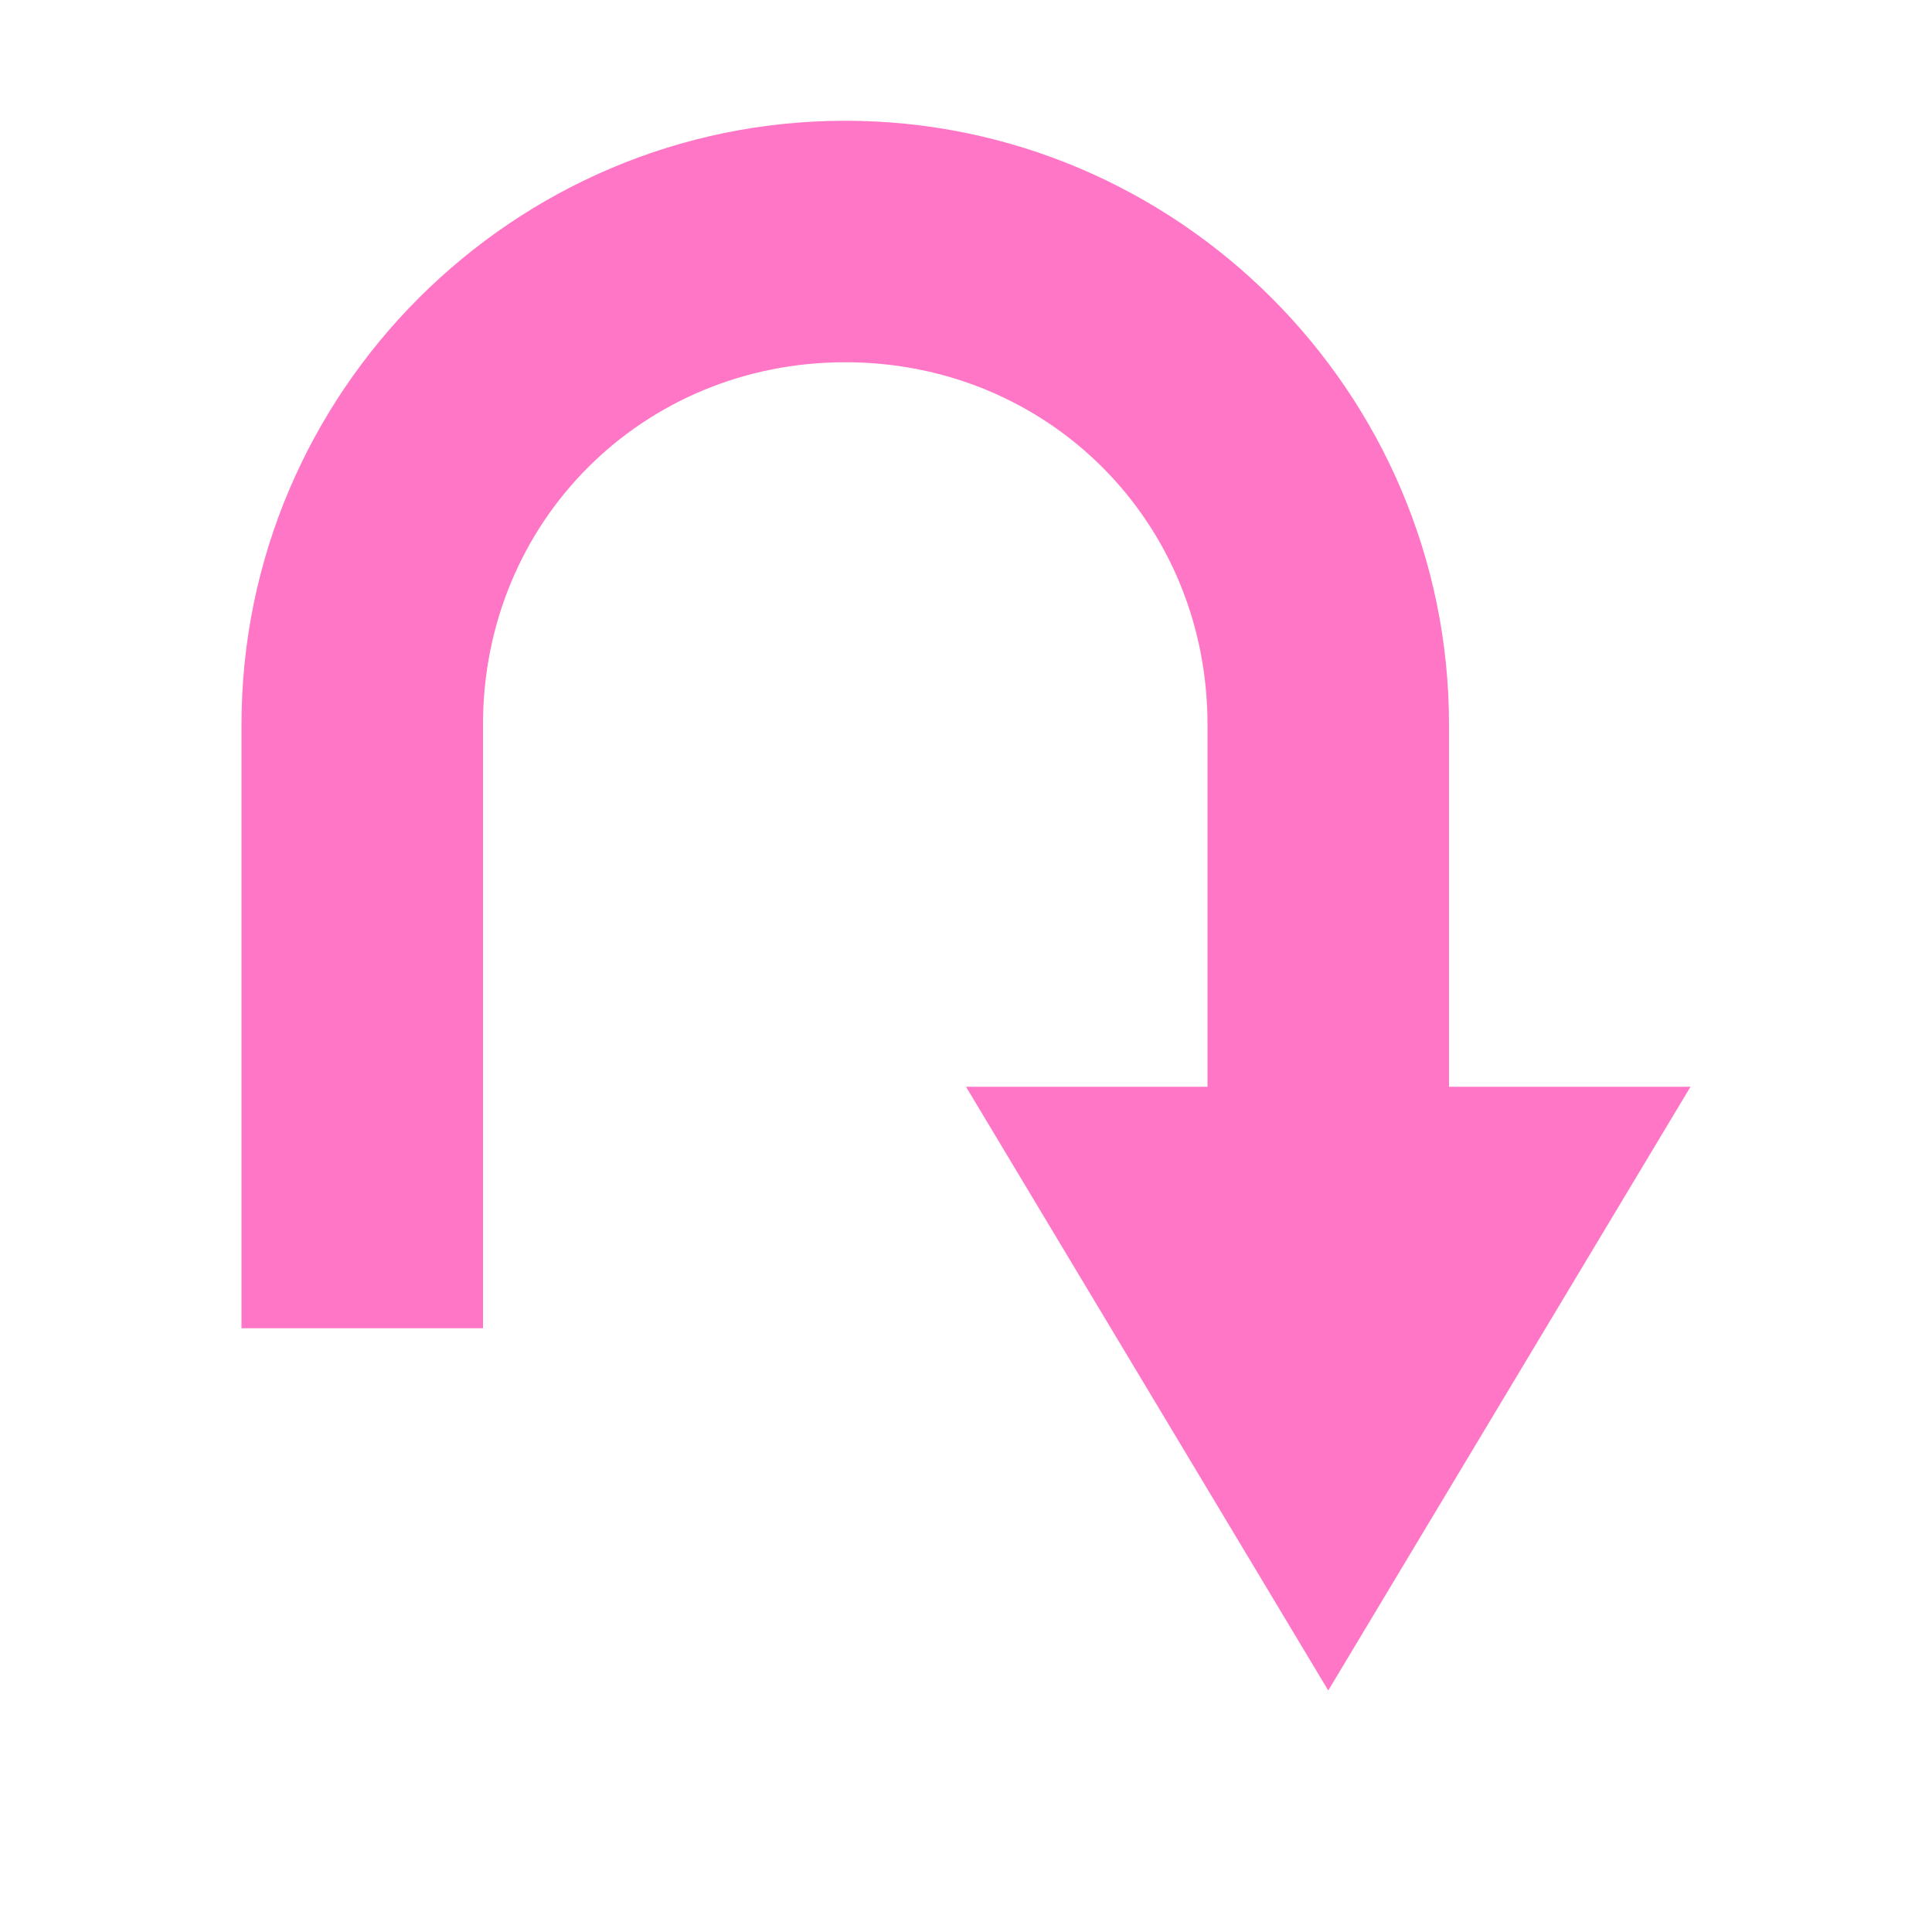 <svg xmlns="http://www.w3.org/2000/svg" width="16" height="16" version="1.1">
 <path style="fill:#ff76c6" d="M 14,9 11,14 8,9 H 10 V 6 C 10,4.321 8.68,3 7,3 5.32,3 4,4.321 4,6 V 11 H 2 V 6 C 2,3.247 4.25,1 7,1 9.75,1 12,3.247 12,6 V 9 Z"/>
</svg>

